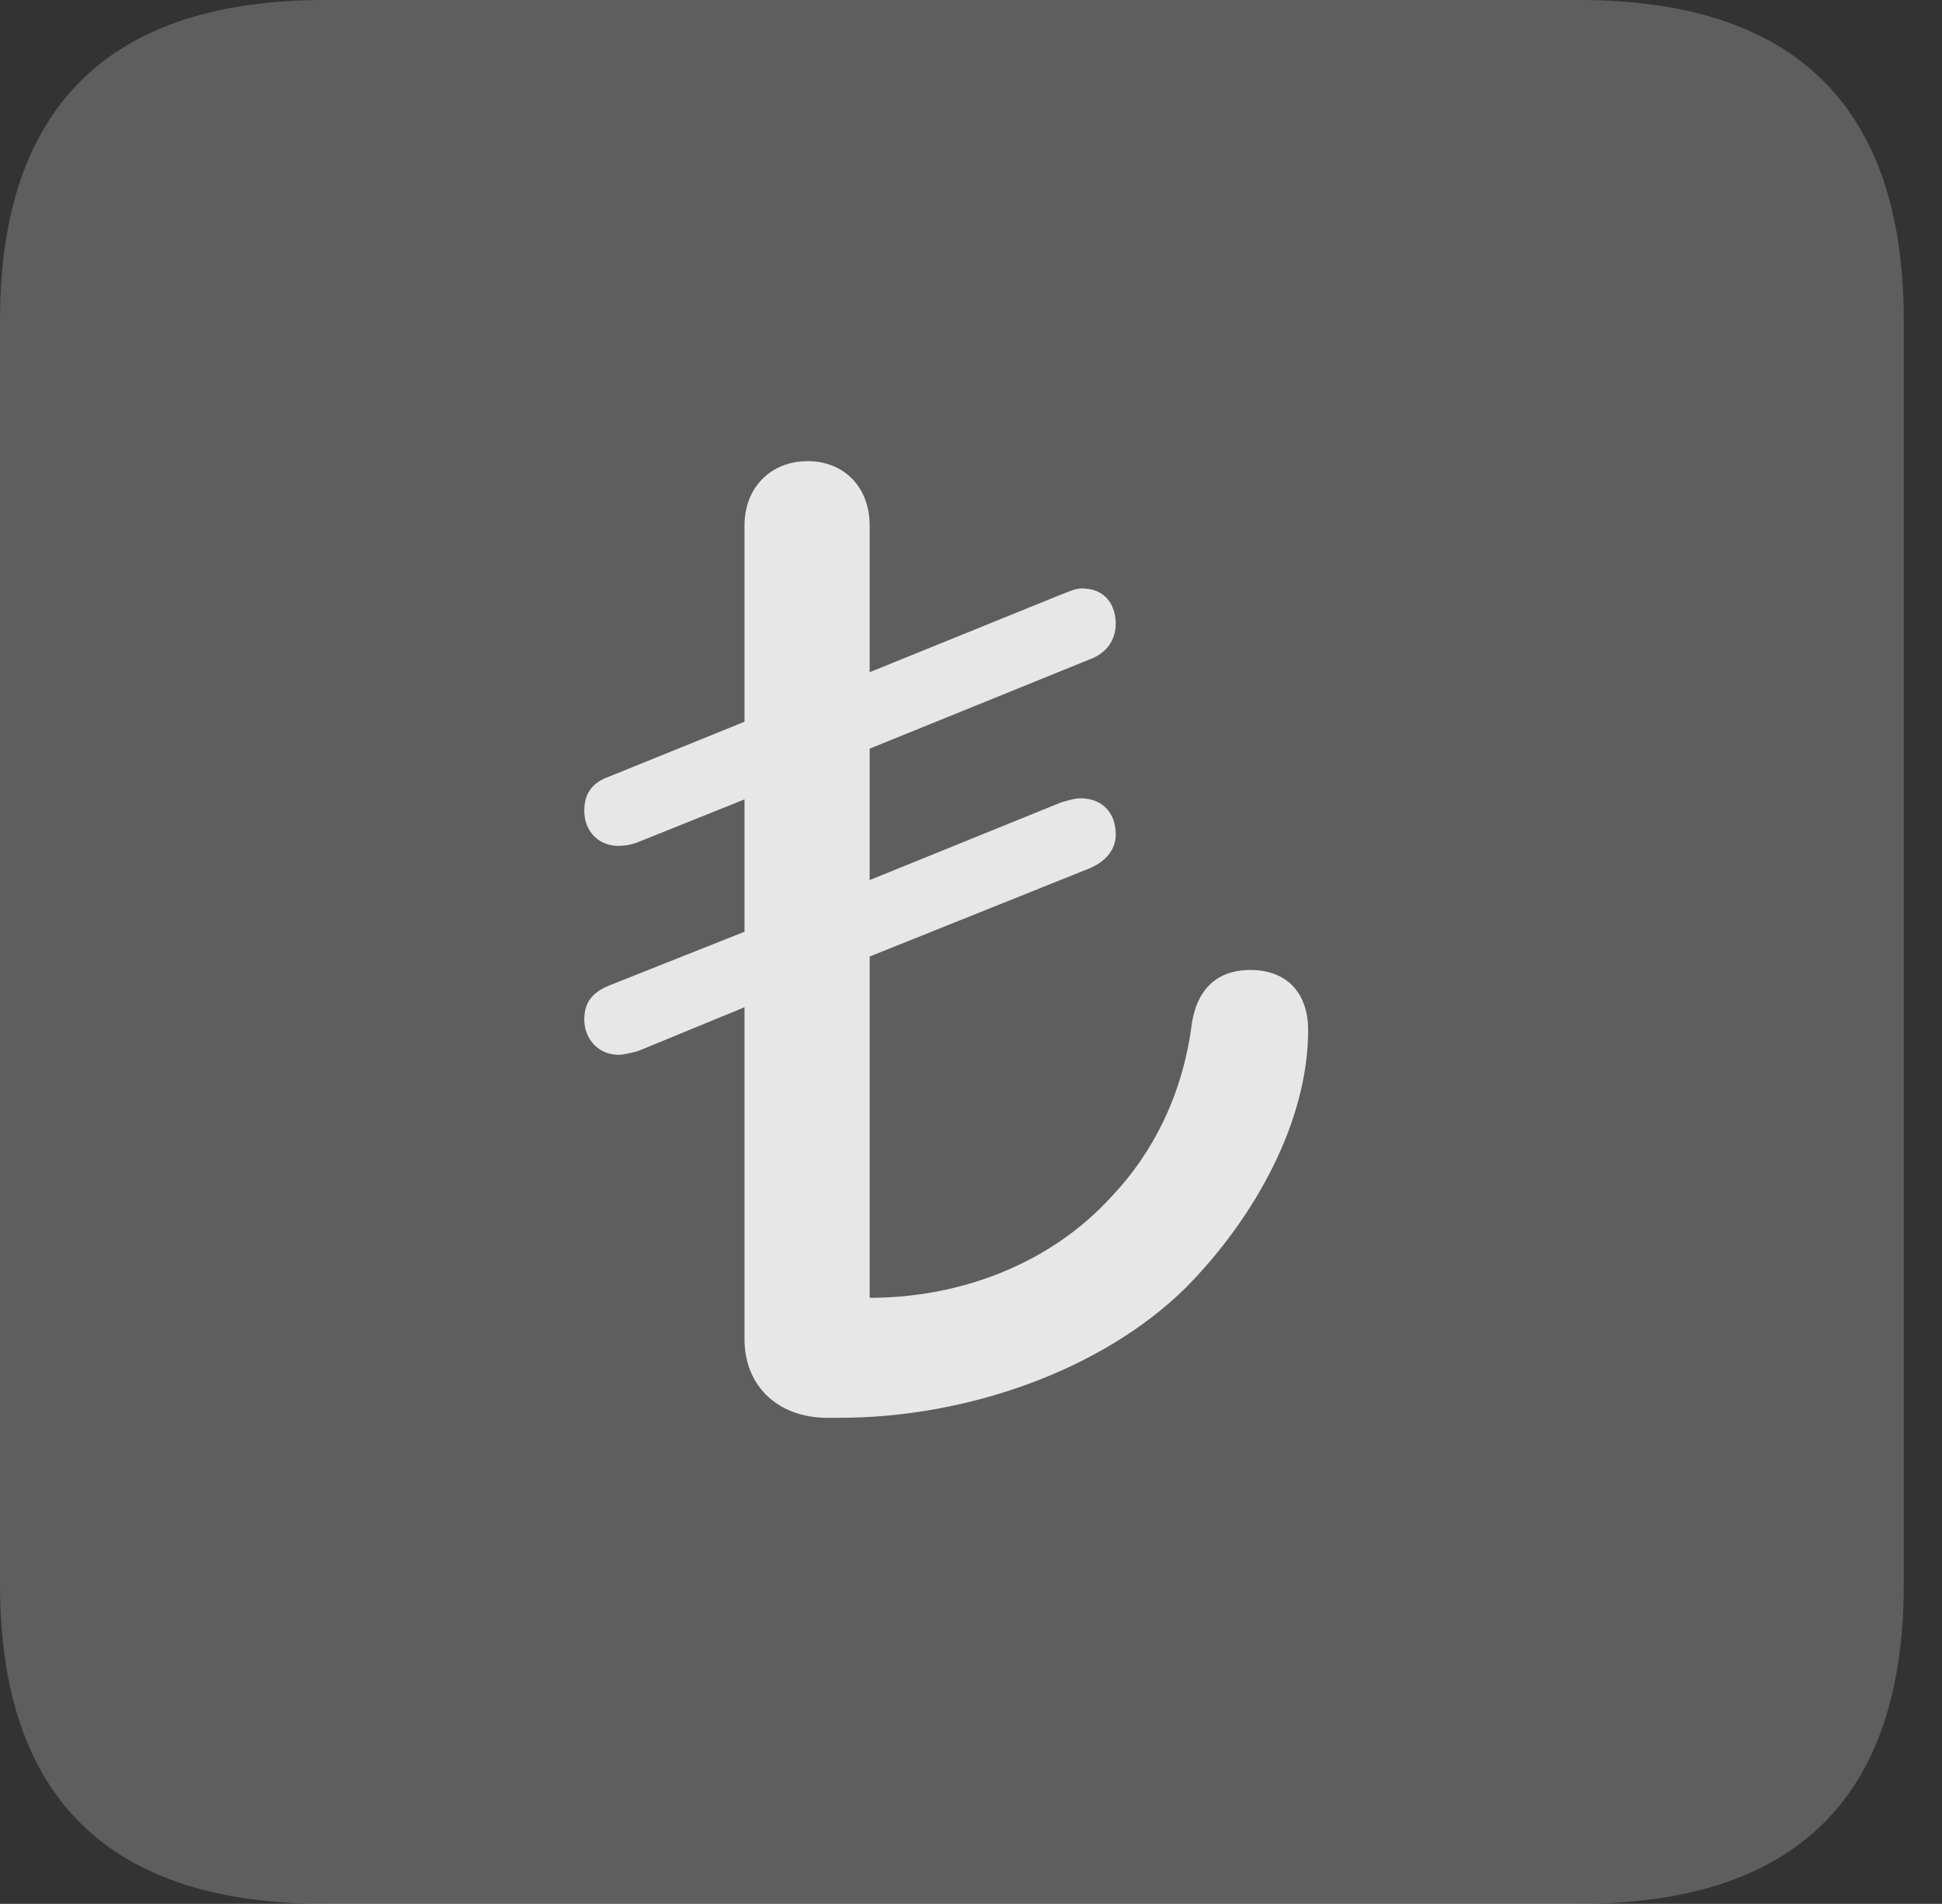 <?xml version="1.0" encoding="UTF-8"?>
<!--Generator: Apple Native CoreSVG 341-->
<!DOCTYPE svg
PUBLIC "-//W3C//DTD SVG 1.1//EN"
       "http://www.w3.org/Graphics/SVG/1.1/DTD/svg11.dtd">
<svg version="1.1" xmlns="http://www.w3.org/2000/svg" xmlns:xlink="http://www.w3.org/1999/xlink" viewBox="0 0 18.34 17.979">
 <rect x="0" y="0" width="18.34" height="17.979" fill="#333333" stroke="none"/>
 <g>
  <rect height="17.979" opacity="0" width="18.34" x="0" y="0"/>
  <path d="M3.066 17.979L14.912 17.979C16.963 17.979 17.979 16.973 17.979 14.961L17.979 3.027C17.979 1.016 16.963 0 14.912 0L3.066 0C1.025 0 0 1.016 0 3.027L0 14.961C0 16.973 1.025 17.979 3.066 17.979Z" fill="white" fill-opacity="0.212"/>
  <path d="M7.812 13.389C7.354 13.389 7.031 13.096 7.031 12.646L7.031 9.512L6.035 9.922C5.977 9.941 5.889 9.961 5.84 9.961C5.654 9.961 5.518 9.814 5.518 9.629C5.518 9.473 5.586 9.375 5.752 9.307L7.031 8.799L7.031 7.549L6.035 7.949C5.967 7.979 5.889 7.988 5.84 7.988C5.654 7.988 5.518 7.852 5.518 7.656C5.518 7.5 5.586 7.393 5.752 7.334L7.031 6.816L7.031 4.961C7.031 4.609 7.275 4.355 7.627 4.355C7.979 4.355 8.213 4.609 8.213 4.961L8.213 6.348L10.02 5.615C10.098 5.586 10.156 5.557 10.215 5.557C10.469 5.557 10.537 5.752 10.537 5.889C10.537 6.045 10.449 6.172 10.283 6.23L8.213 7.07L8.213 8.311L10.02 7.578C10.088 7.559 10.146 7.539 10.205 7.539C10.4 7.539 10.537 7.666 10.537 7.881C10.537 8.018 10.449 8.135 10.283 8.203L8.213 9.033L8.213 12.256C9.072 12.256 9.922 11.934 10.498 11.299C10.889 10.889 11.162 10.342 11.25 9.707C11.289 9.365 11.475 9.16 11.807 9.16C12.178 9.16 12.354 9.404 12.354 9.727C12.354 10.586 11.855 11.494 11.201 12.158C10.41 12.94 9.131 13.389 7.93 13.389Z" fill="white" fill-opacity="0.85"/>
 </g>
</svg>
